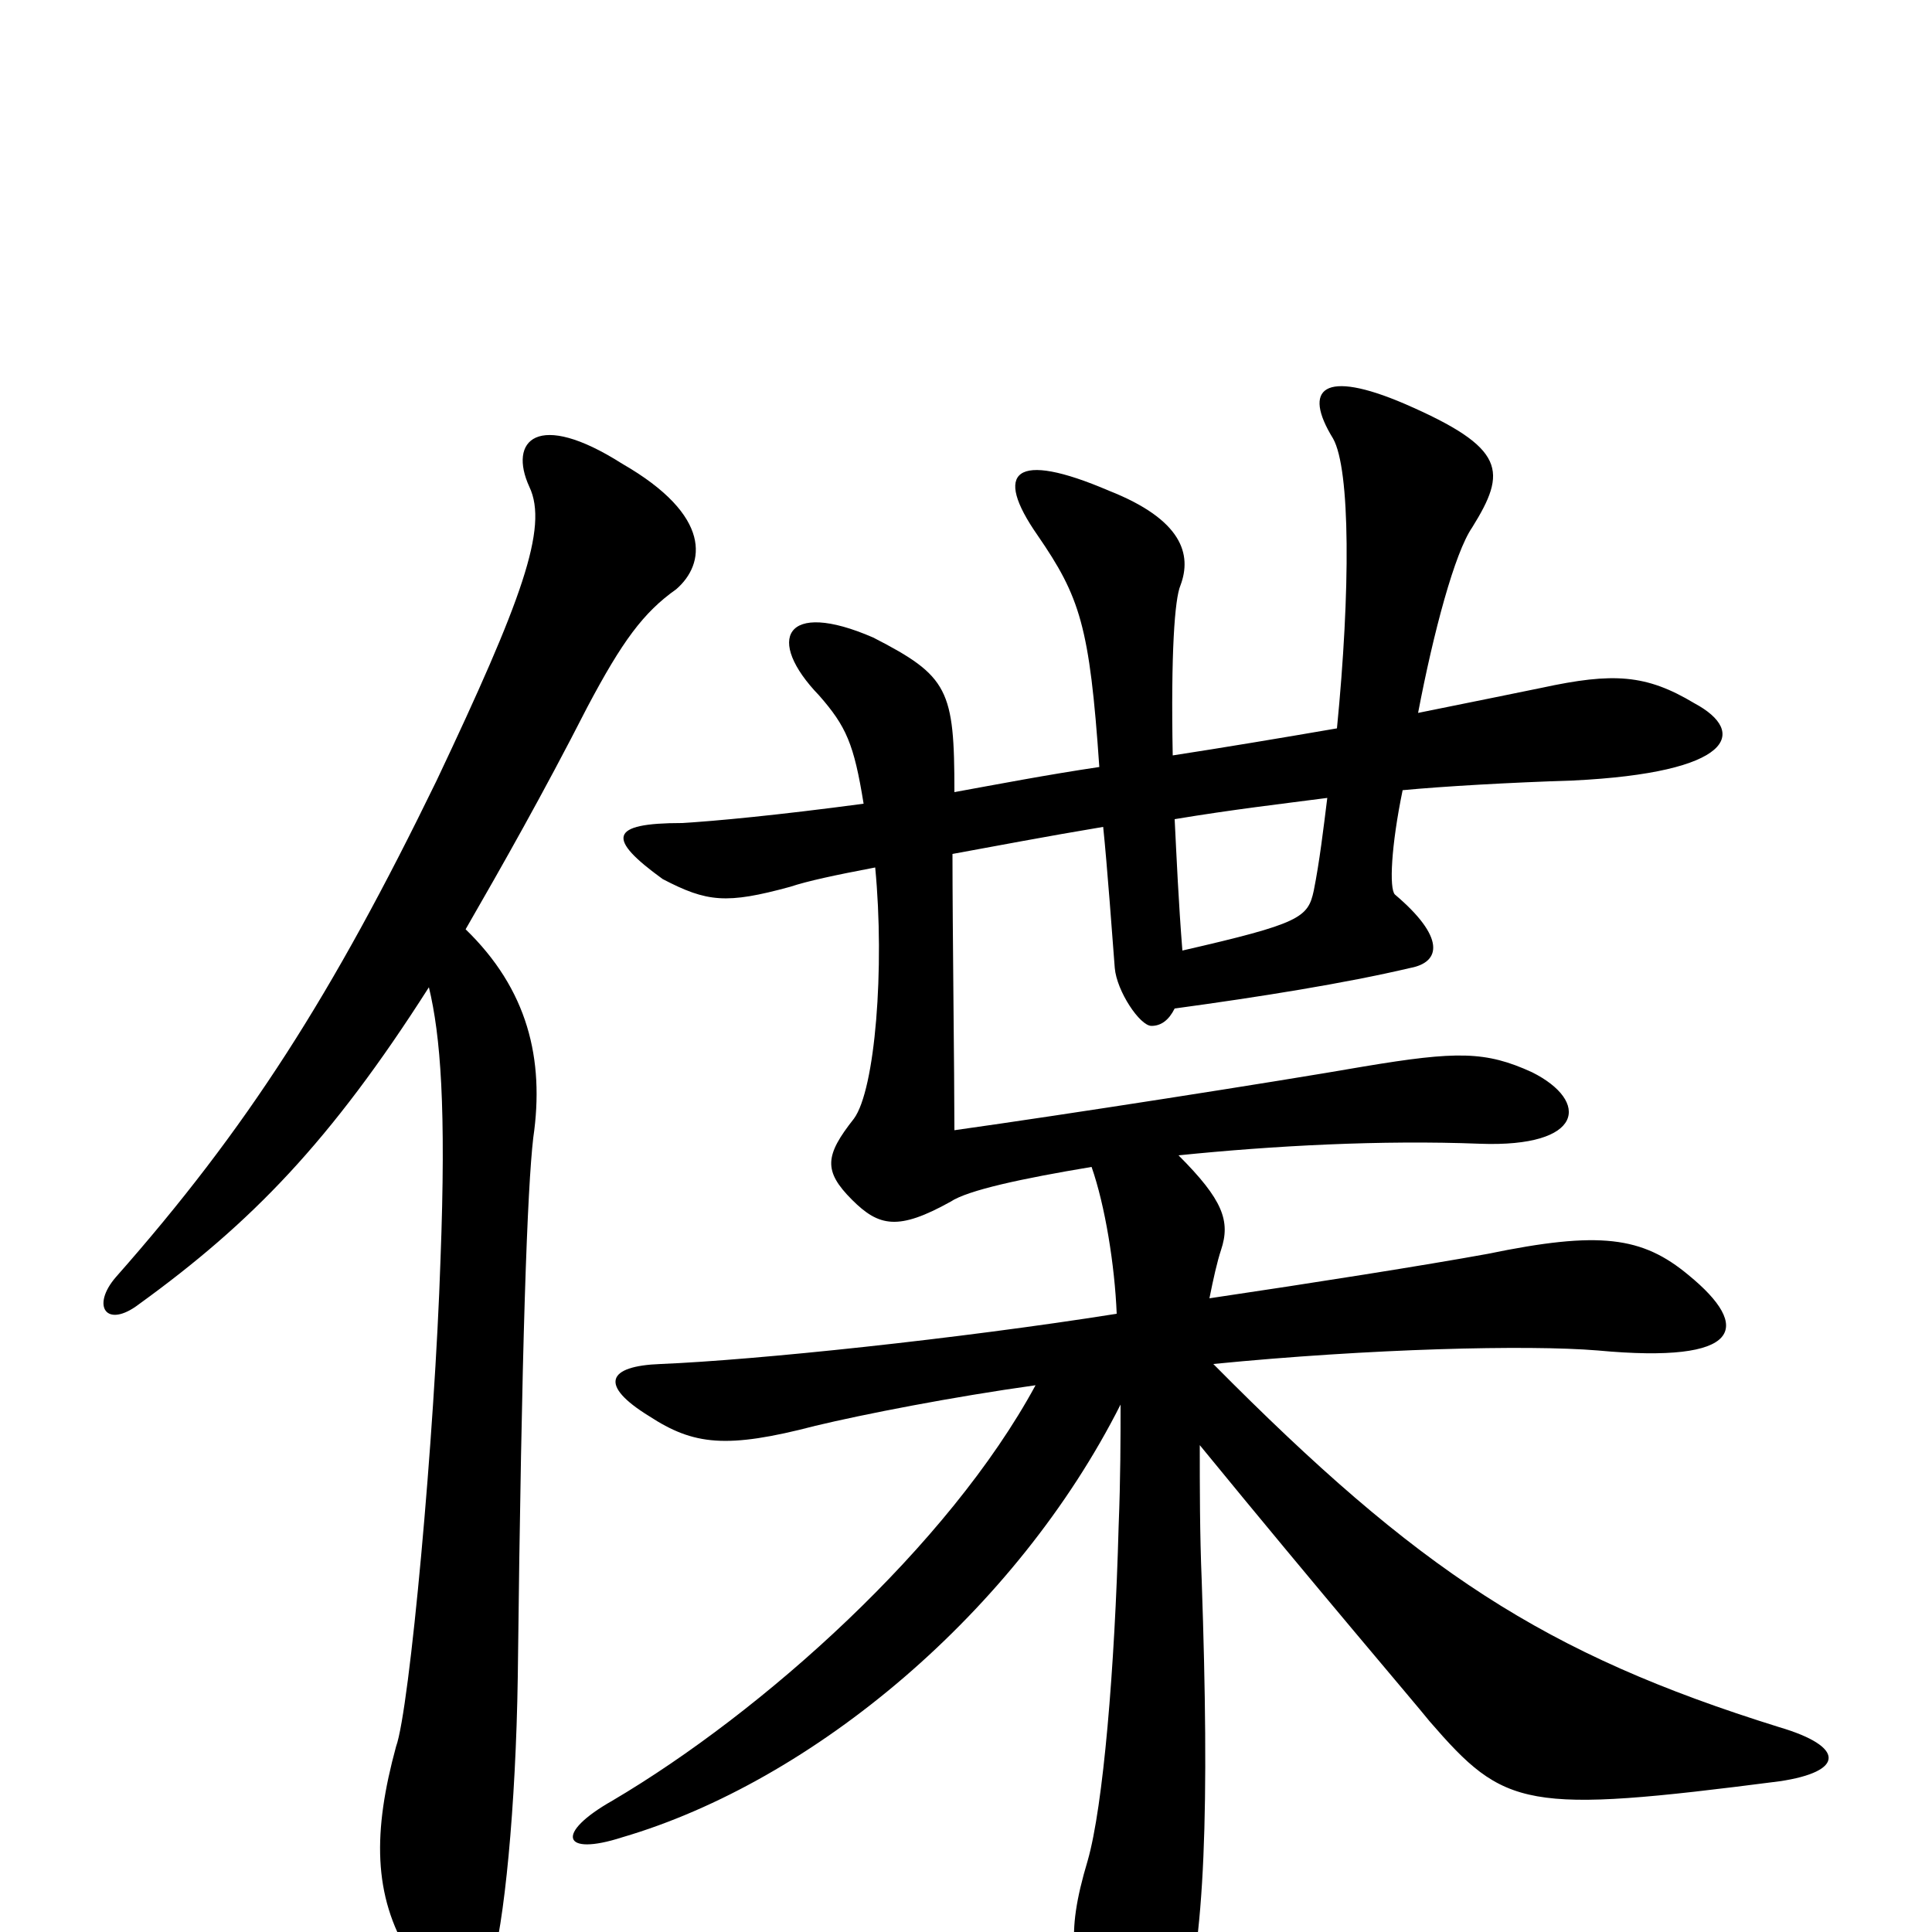 <svg xmlns="http://www.w3.org/2000/svg" viewBox="0 -1000 1000 1000">
	<path fill="#000000" d="M222 -489C228 -464 231 -427 228 -348C225 -257 212 -115 205 -96C193 -52 193 -19 212 12C230 43 246 44 254 19C261 -3 267 -65 268 -132C270 -308 273 -385 276 -411C282 -452 273 -488 241 -519C260 -552 281 -589 304 -634C322 -668 333 -683 350 -695C365 -708 369 -733 322 -760C278 -788 263 -772 274 -748C284 -727 270 -689 226 -596C172 -485 128 -416 60 -339C47 -324 55 -312 72 -325C130 -367 171 -409 222 -489ZM692 -623C663 -618 633 -613 607 -609C606 -662 608 -690 611 -697C617 -713 612 -731 574 -746C525 -767 514 -756 537 -723C559 -691 564 -676 569 -603C542 -599 516 -594 494 -590C494 -643 491 -650 452 -670C406 -690 396 -669 424 -640C438 -624 442 -615 447 -584C402 -578 370 -575 353 -574C315 -574 314 -566 343 -545C366 -533 376 -532 409 -541C418 -544 432 -547 453 -551C458 -499 453 -436 442 -421C427 -402 426 -394 441 -379C455 -365 465 -363 492 -378C501 -384 529 -390 565 -396C572 -376 577 -345 578 -320C496 -307 391 -296 342 -294C314 -293 310 -283 336 -267C359 -252 376 -250 422 -262C447 -268 493 -277 536 -283C491 -200 395 -114 317 -68C287 -51 291 -39 322 -49C421 -78 526 -166 580 -273C580 -256 580 -235 579 -210C577 -136 571 -65 563 -37C551 3 555 18 569 47C582 73 604 71 611 47C624 7 626 -66 622 -182C621 -206 621 -230 621 -252C684 -175 732 -119 740 -109C779 -64 789 -61 921 -78C955 -83 955 -96 921 -106C799 -144 734 -187 628 -294C709 -302 791 -304 827 -301C902 -294 907 -313 874 -340C850 -360 828 -363 770 -351C737 -345 680 -336 626 -328C628 -338 630 -347 632 -353C637 -368 633 -379 610 -402C659 -407 715 -410 766 -408C820 -406 823 -430 793 -445C769 -456 754 -456 706 -448C660 -440 551 -423 494 -415C494 -444 493 -519 493 -558C515 -562 541 -567 571 -572C573 -553 576 -512 577 -499C578 -487 590 -469 596 -469C601 -469 605 -472 608 -478C652 -484 696 -491 730 -499C746 -502 748 -515 722 -537C719 -540 720 -562 726 -591C747 -593 782 -595 814 -596C897 -600 905 -621 877 -636C852 -651 835 -652 798 -644C788 -642 764 -637 734 -631C742 -673 753 -714 762 -727C780 -756 780 -768 727 -791C685 -809 674 -799 690 -773C699 -757 699 -694 692 -623ZM612 -508C610 -533 609 -556 608 -576C638 -581 664 -584 687 -587C685 -571 683 -554 680 -539C677 -525 673 -522 612 -508Z"/>
</svg>